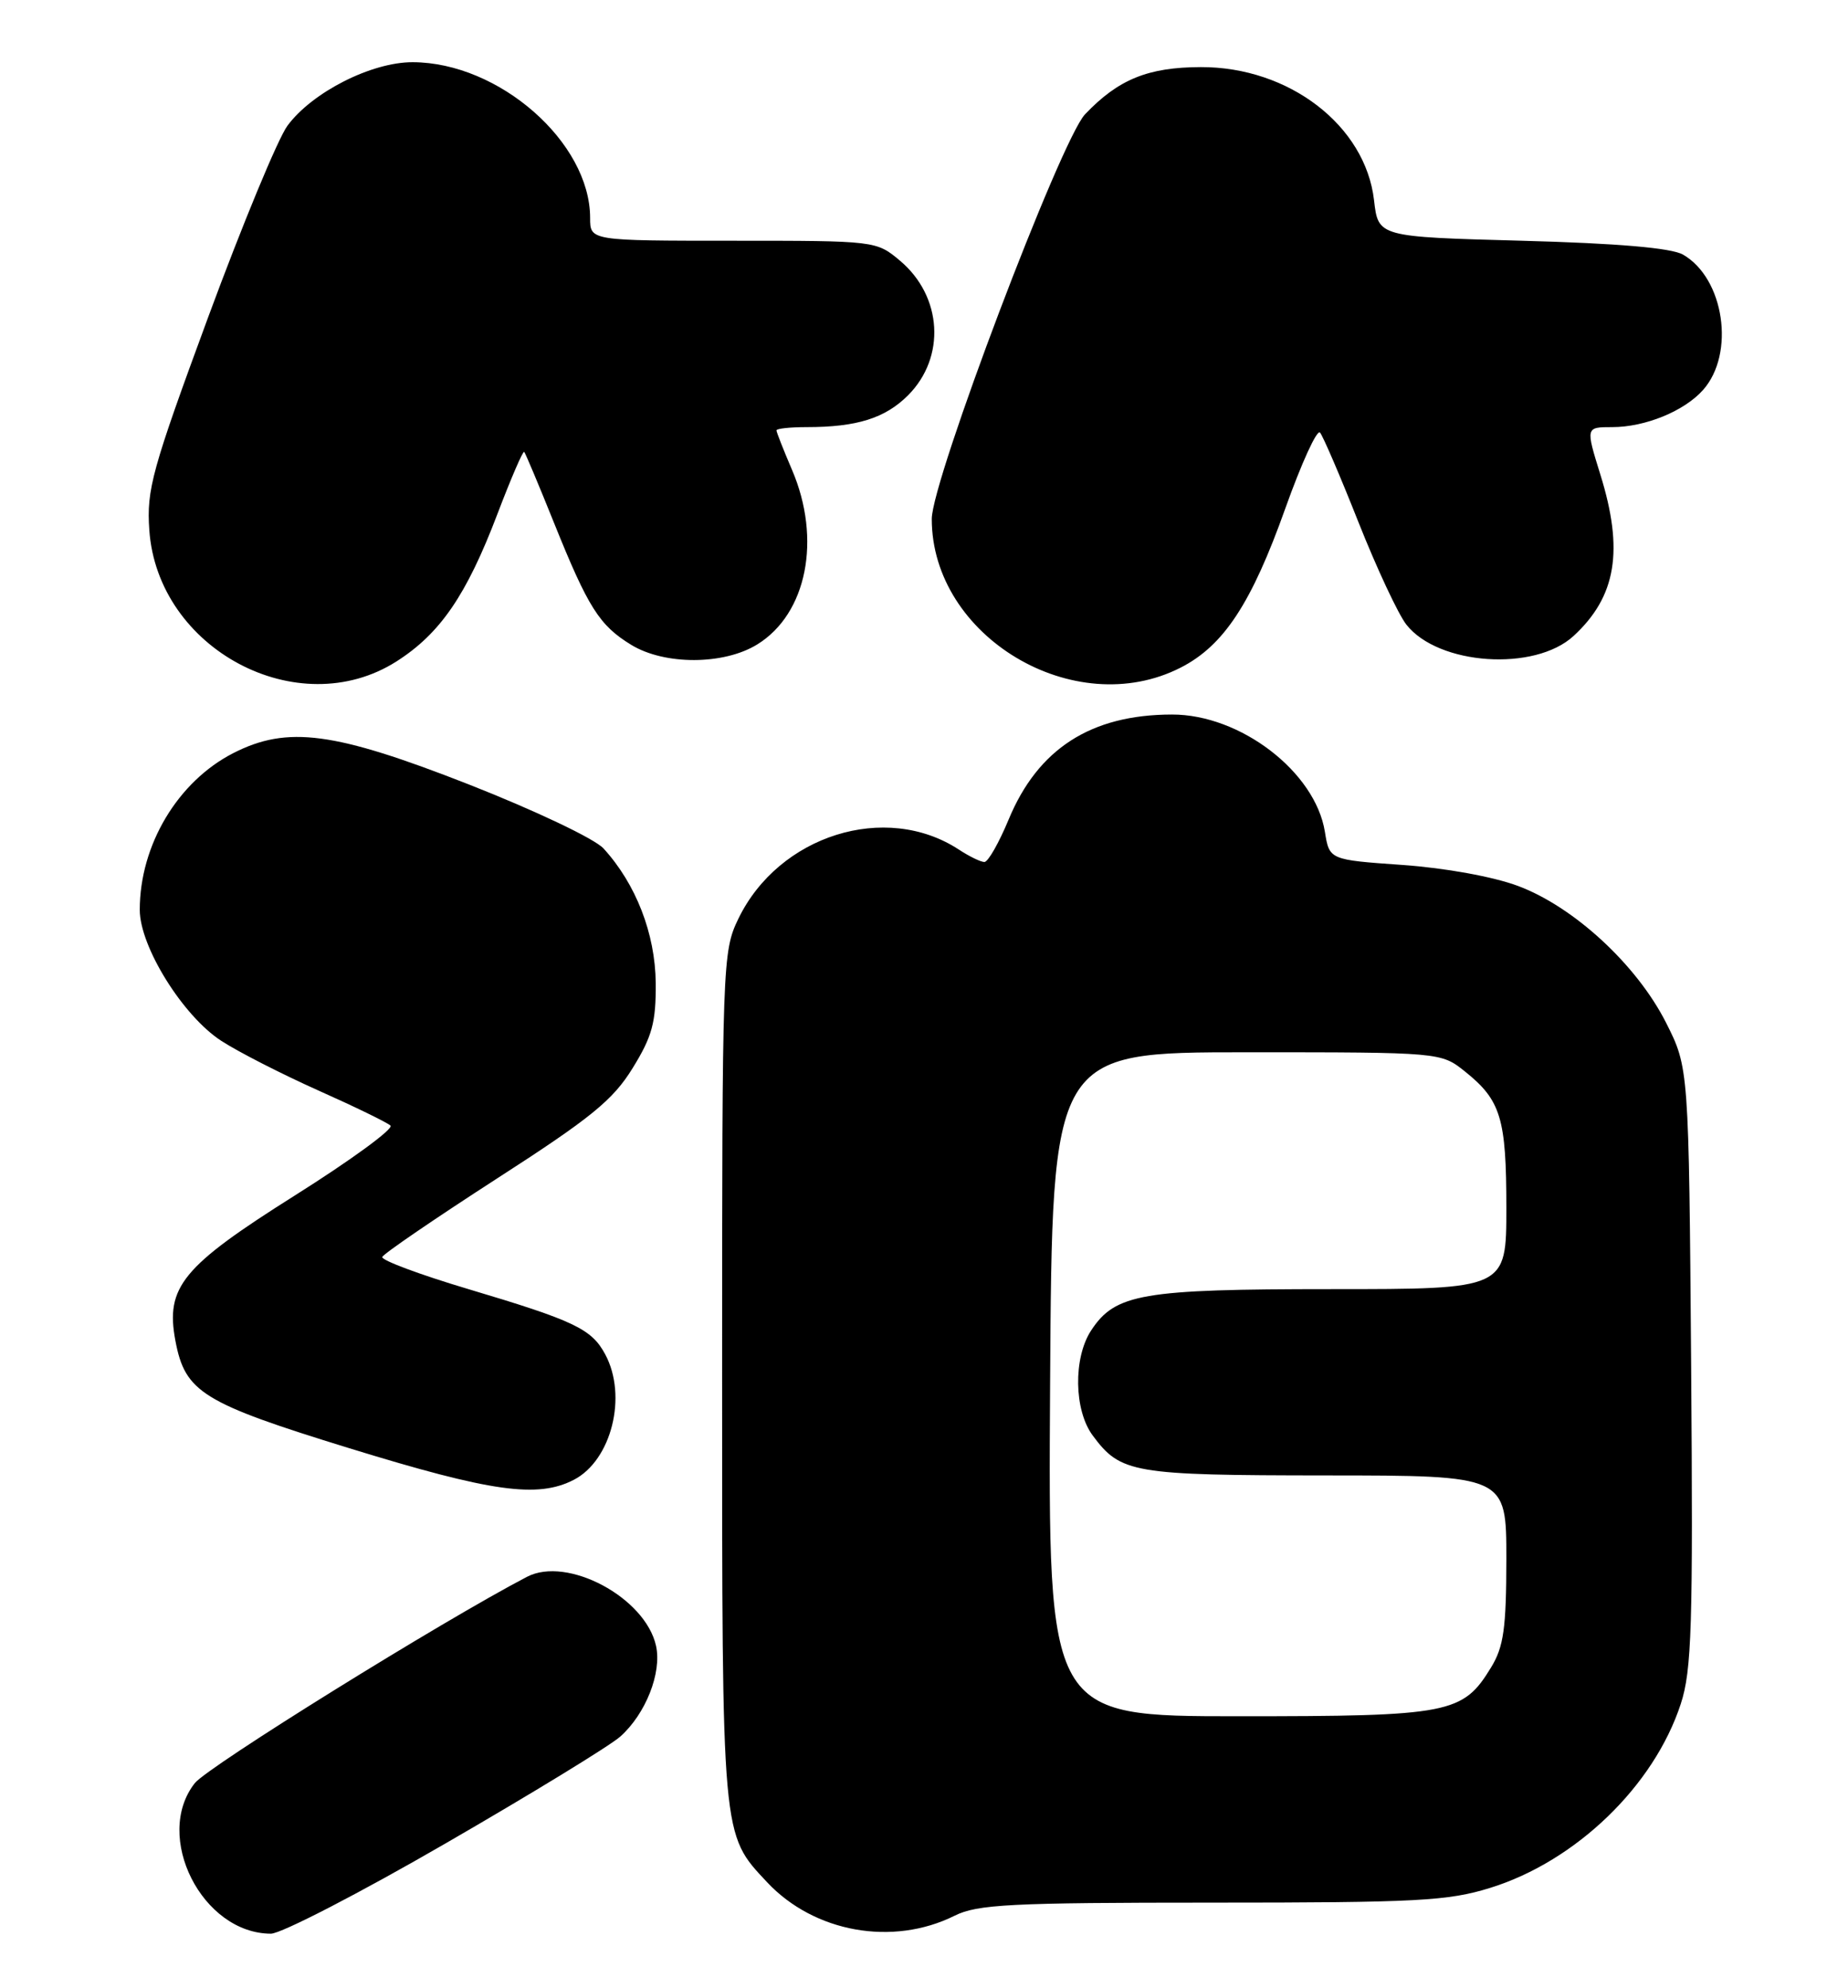 <?xml version="1.0" encoding="UTF-8" standalone="no"?>
<!DOCTYPE svg PUBLIC "-//W3C//DTD SVG 1.1//EN" "http://www.w3.org/Graphics/SVG/1.1/DTD/svg11.dtd" >
<svg xmlns="http://www.w3.org/2000/svg" xmlns:xlink="http://www.w3.org/1999/xlink" version="1.1" viewBox="0 0 238 256">
 <g >
 <path fill="currentColor"
d=" M 57.39 237.37 C 68.45 230.98 78.57 224.79 79.88 223.62 C 83.16 220.70 85.25 215.40 84.49 211.94 C 83.12 205.71 73.06 200.33 67.86 203.05 C 56.91 208.76 26.76 227.49 25.09 229.61 C 19.71 236.46 26.03 248.98 34.89 249.00 C 36.20 249.00 46.33 243.77 57.39 237.37 Z  M 122.93 246.69 C 125.87 245.22 130.15 245.00 156.06 245.00 C 182.53 245.00 186.50 244.79 191.95 243.09 C 202.97 239.66 213.01 229.97 216.46 219.42 C 217.88 215.08 218.05 209.39 217.80 175.96 C 217.50 137.50 217.50 137.50 214.55 131.66 C 210.78 124.23 202.72 116.79 195.52 114.09 C 192.32 112.89 186.13 111.77 180.63 111.38 C 171.21 110.72 171.21 110.72 170.63 107.11 C 169.39 99.39 159.74 91.99 150.93 92.01 C 140.51 92.02 133.68 96.41 129.90 105.53 C 128.65 108.54 127.25 111.00 126.78 111.00 C 126.31 111.00 124.83 110.28 123.49 109.40 C 114.06 103.23 100.30 107.55 95.09 118.31 C 93.05 122.53 93.00 123.89 93.00 177.35 C 93.00 237.05 92.92 236.10 98.80 242.38 C 104.87 248.85 114.97 250.65 122.93 246.69 Z  M 73.91 190.55 C 78.75 188.04 80.83 179.78 77.95 174.41 C 76.19 171.12 74.01 170.08 60.23 165.97 C 54.03 164.12 49.08 162.27 49.23 161.86 C 49.38 161.45 56.01 156.92 63.97 151.78 C 76.10 143.97 78.94 141.66 81.47 137.55 C 84.00 133.46 84.49 131.64 84.45 126.57 C 84.39 120.23 81.90 113.82 77.72 109.25 C 76.57 108.00 68.90 104.36 60.35 101.00 C 43.04 94.22 37.03 93.42 30.06 96.97 C 22.89 100.63 18.00 108.82 18.00 117.16 C 18.00 121.90 23.55 130.82 28.50 134.03 C 30.70 135.46 36.33 138.33 41.00 140.42 C 45.67 142.50 49.86 144.54 50.29 144.94 C 50.73 145.35 45.17 149.41 37.94 153.96 C 23.47 163.08 21.29 165.72 22.59 172.65 C 23.84 179.28 26.05 180.65 45.00 186.49 C 63.32 192.13 69.24 192.96 73.91 190.55 Z  M 51.05 85.18 C 56.69 81.59 60.08 76.65 64.06 66.19 C 65.80 61.62 67.35 58.02 67.51 58.19 C 67.67 58.36 69.41 62.50 71.38 67.40 C 75.75 78.25 77.20 80.54 81.30 83.04 C 85.61 85.67 93.23 85.64 97.53 82.98 C 103.92 79.04 105.83 69.43 102.00 60.50 C 100.90 57.93 100.00 55.65 100.00 55.42 C 100.00 55.19 101.74 55.00 103.88 55.00 C 110.35 55.00 113.98 53.86 116.94 50.91 C 121.83 46.01 121.37 38.17 115.92 33.58 C 112.86 31.01 112.77 31.00 94.42 31.00 C 76.00 31.00 76.00 31.00 76.00 28.07 C 76.00 18.32 64.27 8.03 53.14 8.01 C 47.84 8.00 40.21 11.87 37.02 16.19 C 35.80 17.84 31.21 28.93 26.81 40.84 C 19.57 60.48 18.86 63.04 19.23 68.26 C 20.30 83.60 38.39 93.22 51.05 85.18 Z  M 152.05 85.97 C 157.60 83.14 161.18 77.70 165.54 65.45 C 167.61 59.65 169.61 55.26 170.00 55.70 C 170.38 56.14 172.62 61.34 174.96 67.26 C 177.31 73.18 180.08 79.11 181.13 80.44 C 185.25 85.67 197.65 86.51 202.66 81.89 C 208.16 76.82 209.15 70.87 206.10 61.09 C 204.21 55.00 204.21 55.00 207.64 55.00 C 211.88 55.00 216.91 52.94 219.33 50.22 C 223.50 45.53 222.06 35.82 216.74 32.78 C 215.24 31.93 208.35 31.33 196.00 31.00 C 177.50 30.50 177.50 30.50 176.96 25.79 C 175.85 16.17 166.02 8.61 154.65 8.64 C 147.85 8.66 144.03 10.21 139.74 14.72 C 136.62 18.00 120.00 61.87 120.00 66.82 C 120.00 81.98 138.37 92.95 152.05 85.97 Z  M 135.24 178.25 C 135.50 135.50 135.50 135.50 160.54 135.50 C 185.58 135.50 185.58 135.50 188.70 138.00 C 193.30 141.69 194.00 144.02 194.00 155.55 C 194.00 166.00 194.00 166.00 171.47 166.00 C 147.04 166.00 143.63 166.59 140.52 171.33 C 138.21 174.86 138.31 181.60 140.73 184.85 C 144.33 189.71 145.88 189.97 170.75 189.99 C 194.00 190.00 194.00 190.00 194.00 200.75 C 193.99 209.65 193.66 212.05 192.04 214.70 C 188.40 220.68 186.74 221.00 159.54 221.00 C 134.98 221.00 134.98 221.00 135.24 178.25 Z "/>
</g>
</svg>